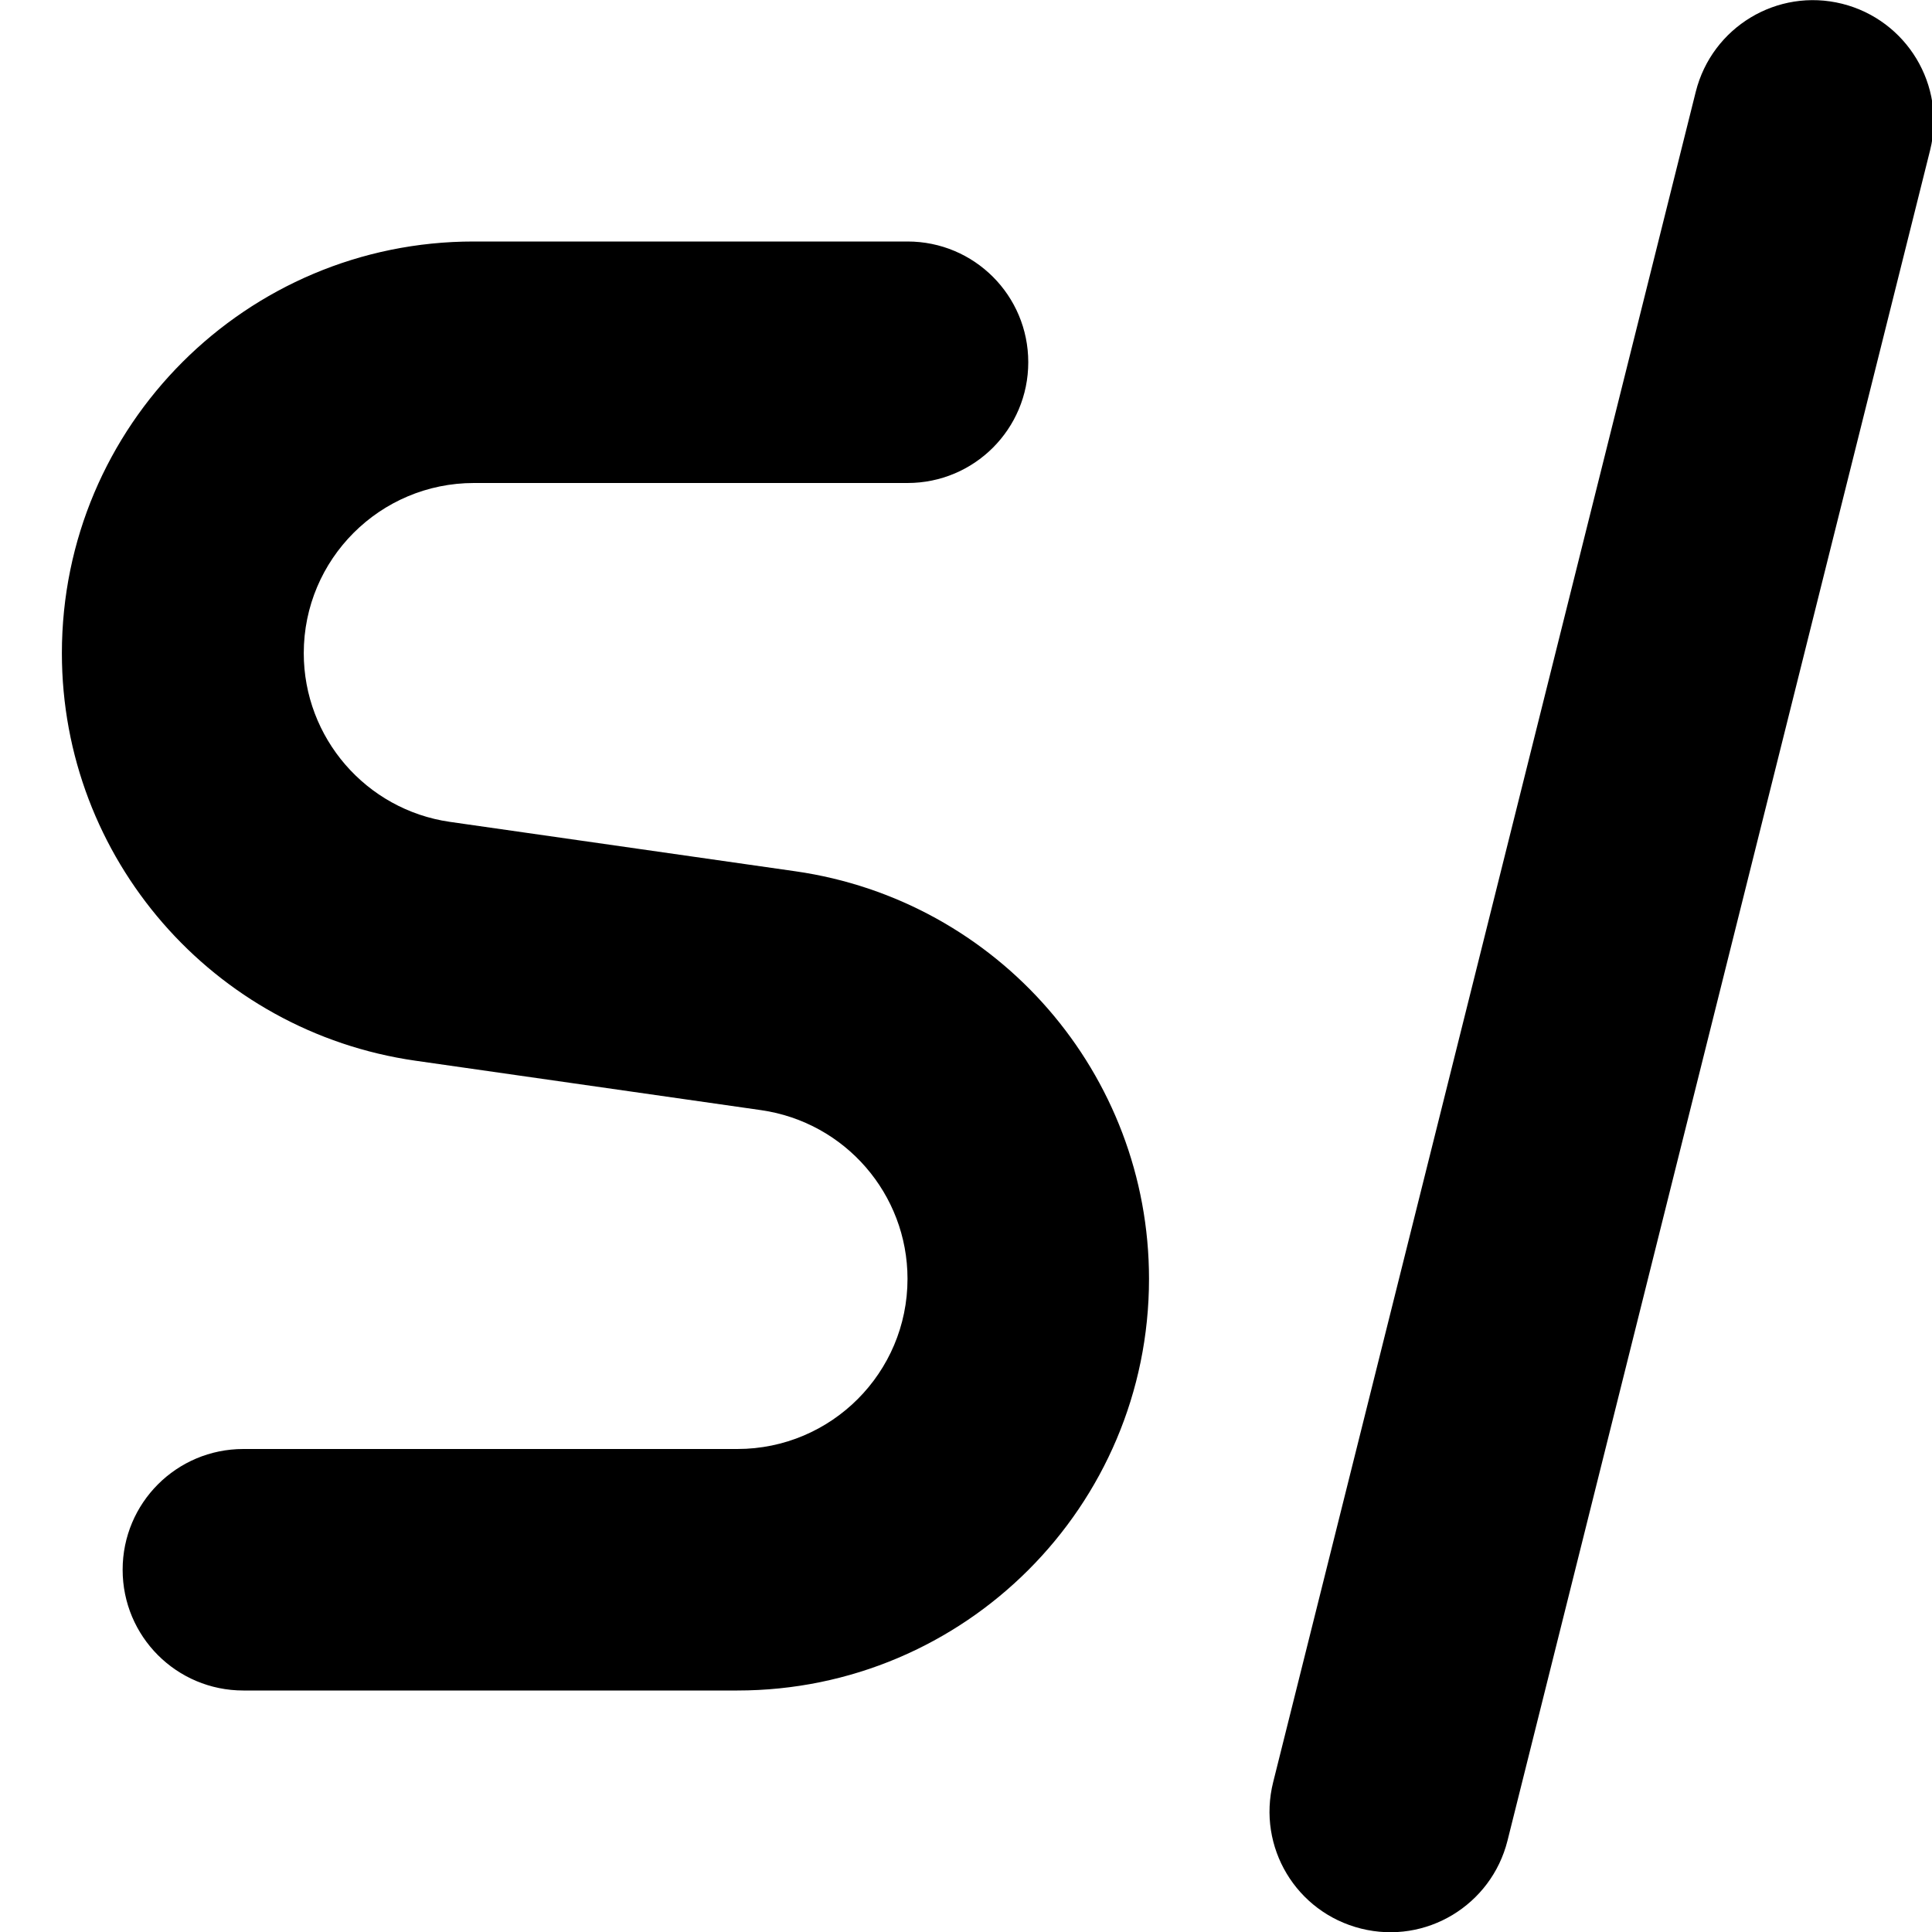<svg xmlns="http://www.w3.org/2000/svg" viewBox="0 0 512 512"><!--! Font Awesome Pro 7.0.1 by @fontawesome - https://fontawesome.com License - https://fontawesome.com/license (Commercial License) Copyright 2025 Fonticons, Inc. --><path fill="currentColor" d="M449.4 24.3c4.3-17.1 21.6-27.6 38.8-23.3 17.1 4.3 27.6 21.6 23.3 38.8l-112 448c-4.3 17.1-21.6 27.6-38.8 23.3s-27.6-21.6-23.3-38.8l112-448zM240.5 64c17.7 0 32 14.3 32 32 0 17.7-14.3 32-32 32l-114.9 0c-24.9 0-45.1 20.2-45.1 45.1 0 22.4 16.5 41.5 38.7 44.7l91.6 13.1c53.7 7.7 93.7 53.7 93.7 108 0 60.3-48.9 109.1-109.1 109.1L64.5 448c-17.7 0-32-14.3-32-32 0-17.7 14.3-32 32-32l130.9 0c24.9 0 45.1-20.2 45.1-45.1 0-22.4-16.5-41.5-38.8-44.7l-91.6-13.1c-53.7-7.7-93.7-53.7-93.7-108 0-60.3 48.9-109.1 109.1-109.1l114.9 0z"/></svg>